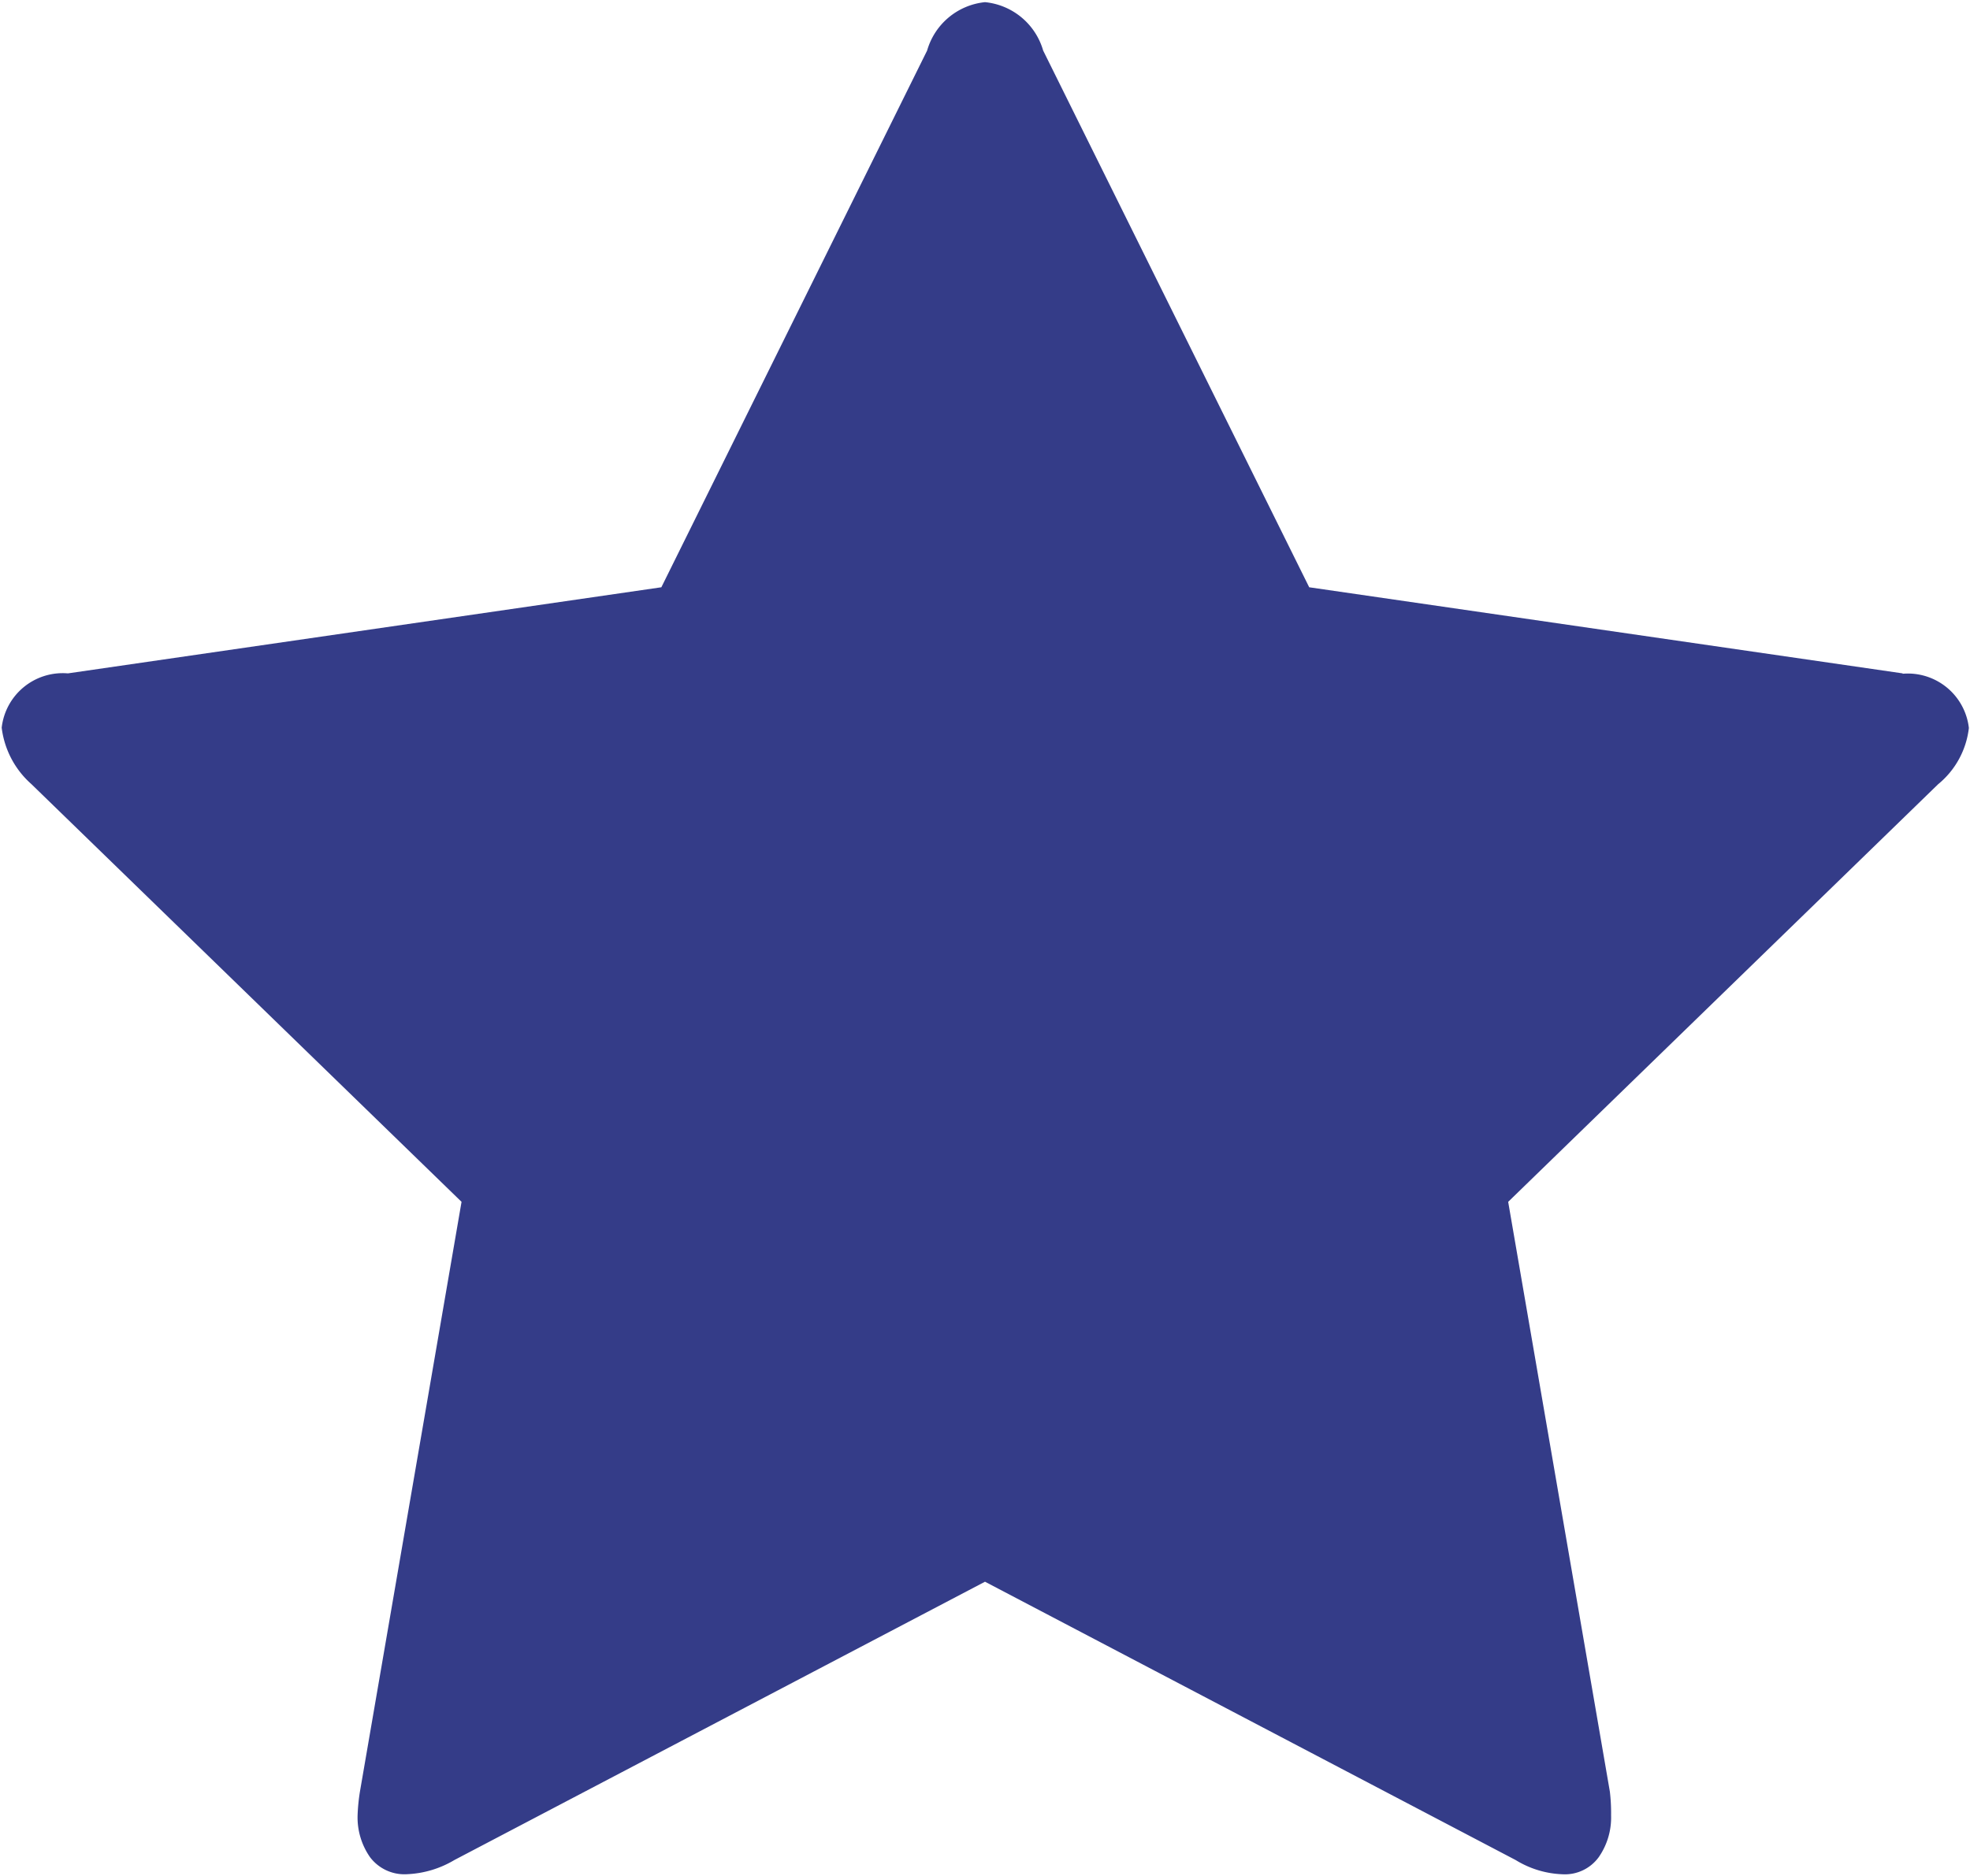 <svg xmlns="http://www.w3.org/2000/svg" width="21" height="20" viewBox="0 0 21 20">
  <defs>
    <style>
      .cls-1 {
        fill: #343c88;
        fill-rule: evenodd;
      }
    </style>
  </defs>
  <path id="star" class="cls-1" d="M20.282,7.179l-6.326-.918L11.12,0.539A0.718,0.718,0,0,0,10.5.023a0.717,0.717,0,0,0-.617.516L7.05,6.261l-6.326.918a0.655,0.655,0,0,0-.706.579,0.957,0.957,0,0,0,.315.6L4.92,12.813,3.837,19.1a2.011,2.011,0,0,0-.025.252,0.74,0.74,0,0,0,.132.447,0.459,0.459,0,0,0,.4.182,1.073,1.073,0,0,0,.5-0.151L10.5,16.863l5.658,2.968a1.021,1.021,0,0,0,.5.151,0.446,0.446,0,0,0,.384-0.182,0.74,0.74,0,0,0,.132-0.447,1.93,1.93,0,0,0-.013-0.252l-1.084-6.288L20.66,8.361a0.909,0.909,0,0,0,.328-0.6,0.655,0.655,0,0,0-.706-0.578h0Z"/>
</svg>

